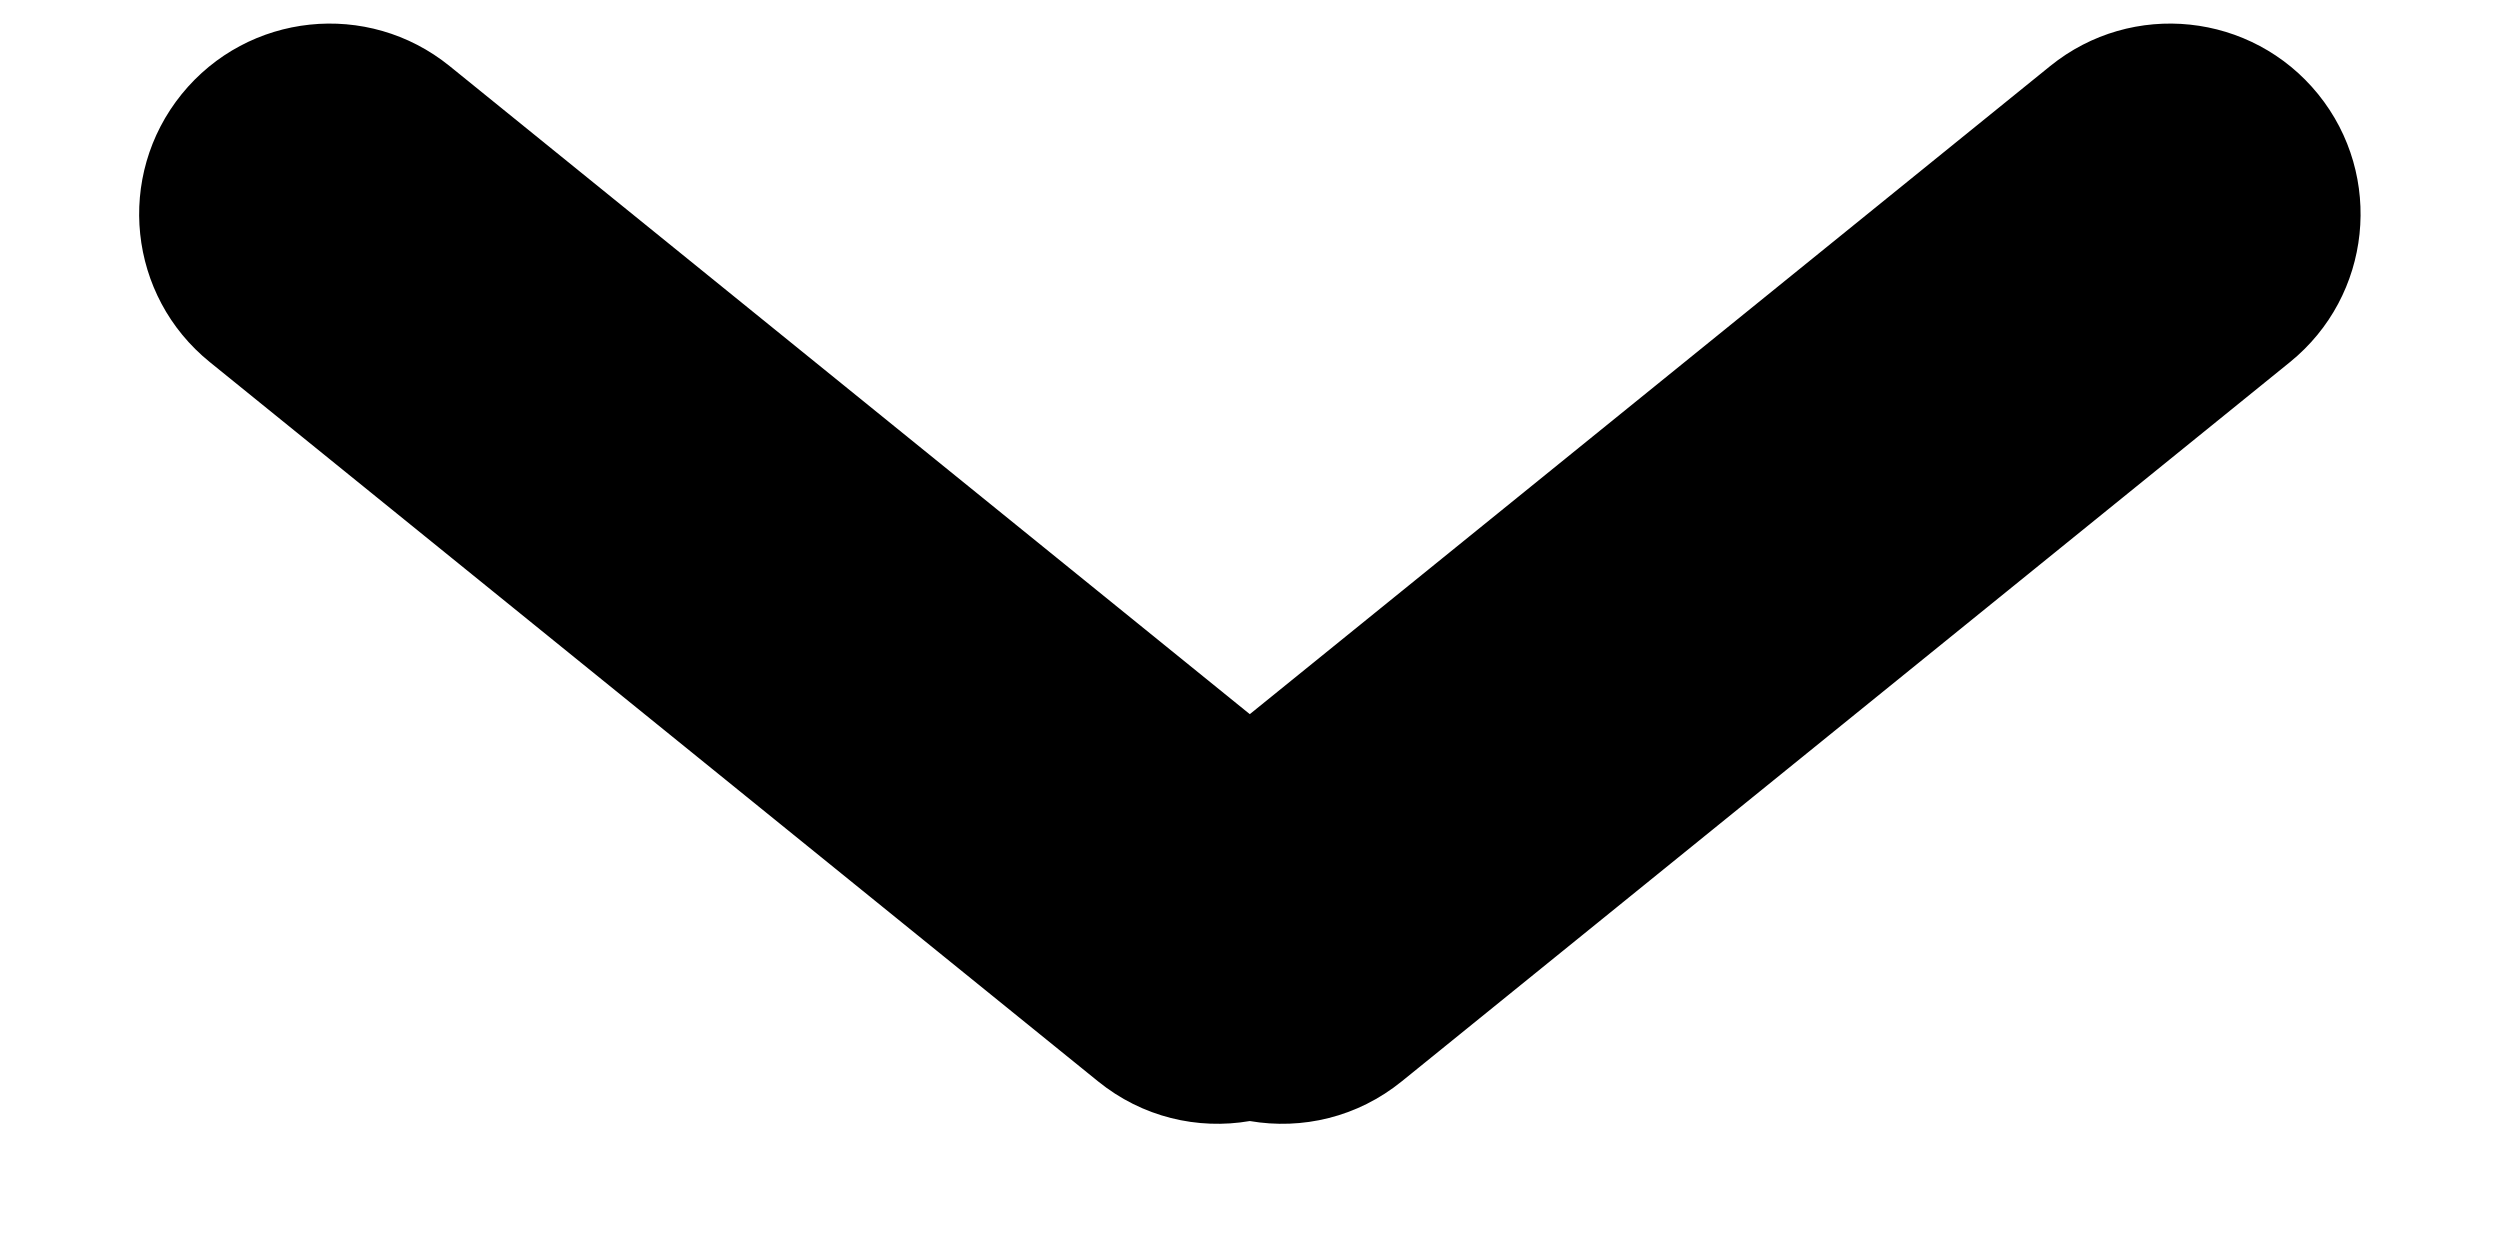 <svg width="12" height="6" viewBox="0 0 12 6" fill="none" xmlns="http://www.w3.org/2000/svg">
<path fill-rule="evenodd" clip-rule="evenodd" d="M2.158 0.317C1.765 -0.001 1.19 0.06 0.872 0.452C0.554 0.845 0.614 1.42 1.007 1.738L5.27 5.19C5.483 5.363 5.749 5.424 5.999 5.381C6.25 5.424 6.516 5.363 6.729 5.19L10.992 1.738C11.384 1.42 11.445 0.845 11.127 0.452C10.809 0.06 10.234 -0.001 9.841 0.317L5.999 3.428L2.158 0.317Z" fill="black"/>
</svg>

